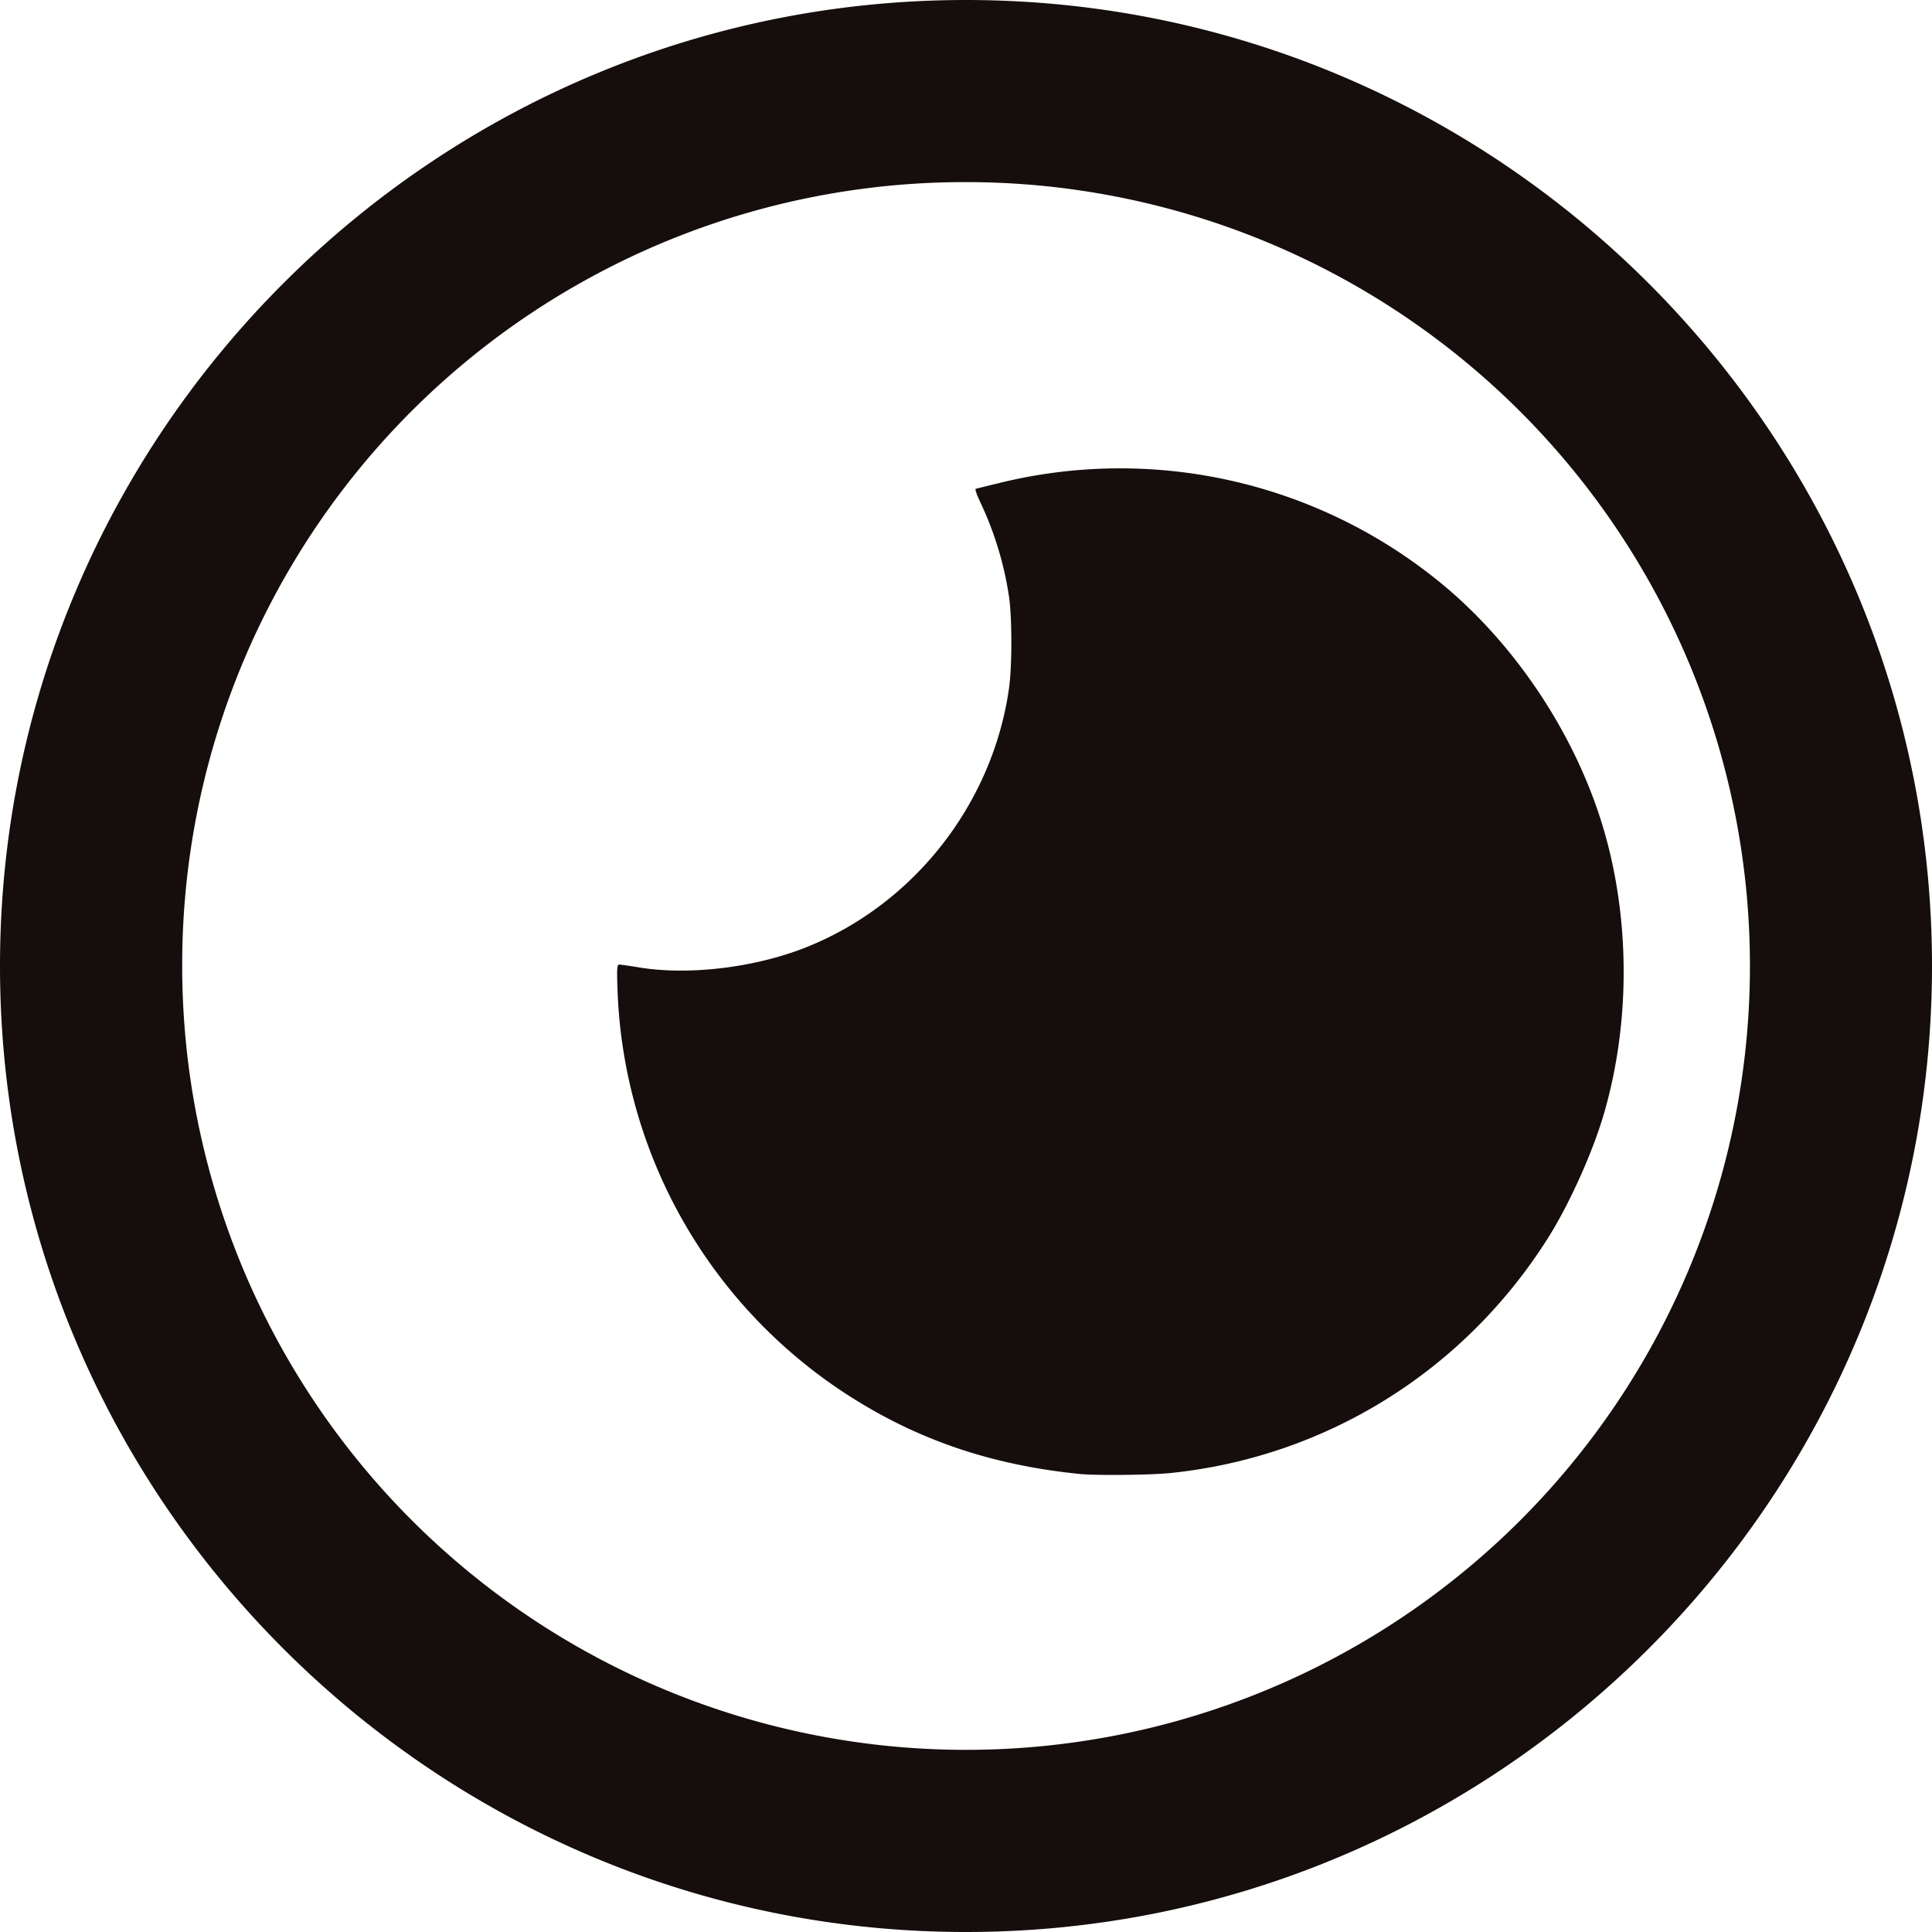 <?xml version="1.0" encoding="UTF-8" standalone="no"?>
<svg
   xmlns:dc="http://purl.org/dc/elements/1.1/"
   xmlns:cc="http://creativecommons.org/ns#"
   xmlns:rdf="http://www.w3.org/1999/02/22-rdf-syntax-ns#"
   xmlns:svg="http://www.w3.org/2000/svg"
   xmlns="http://www.w3.org/2000/svg"
   xmlns:sodipodi="http://sodipodi.sourceforge.net/DTD/sodipodi-0.dtd"
   xmlns:inkscape="http://www.inkscape.org/namespaces/inkscape"
   viewBox="0 0 1000 1000"
   version="1.1"
   id="svg14"
   sodipodi:docname="icon.svg"
   width="1000"
   height="1000"
   inkscape:version="1.0.1 (3bc2e813f5, 2020-09-07)">
  <sodipodi:namedview
     pagecolor="#ffffff"
     bordercolor="#666666"
     borderopacity="1"
     objecttolerance="10"
     gridtolerance="10"
     guidetolerance="10"
     inkscape:pageopacity="0"
     inkscape:pageshadow="2"
     inkscape:window-width="2560"
     inkscape:window-height="1377"
     id="namedview16"
     showgrid="false"
     inkscape:zoom="1.008"
     inkscape:cx="360.84964"
     inkscape:cy="460.31746"
     inkscape:window-x="-8"
     inkscape:window-y="-8"
     inkscape:window-maximized="1"
     inkscape:current-layer="svg14"
     inkscape:document-rotation="0" />
  <defs
     id="defs4">
    <style
       id="style2">.a{fill:#fff;}.b{fill:#160d0d;}</style>
  </defs>
  <title
     id="title6">web-ruuvi-eye</title>
  <path
     class="b"
     d="M 500,94.26 A 405.73,405.73 0 1 1 94.31,499.98 405,405 0 0 1 500,94.26 Z M 500,0 C 224.42,0 0,224.4 0,500 c 0,275.6 224.41,500 500,500 275.59,0 500,-224.44 500,-500 C 1000,224.44 775.58,0 500,0 Z"
     id="path10" />
  <path
     class="b"
     d="m 603.85,762.63 c 81.07,-7.7 153.35,-52.23 197.23,-121.59 11.14,-17.58 23.29,-44.56 29.16,-64.74 14.07,-48.4 13.52,-103.81 -1.56,-151.55 C 813.6,377.01 782.19,330.9 743.76,300.15 A 261.72,261.72 0 0 0 517.65,249.9 c -6.55,1.6 -12.26,3 -12.67,3.15 -0.41,0.15 0.8,3.52 2.73,7.54 a 174.32,174.32 0 0 1 14.5,47.86 c 1.67,10.87 1.7,36.69 0,48.18 -8.6,59.7 -49.37,111.58 -105,133.71 -26.46,10.52 -60.66,14.63 -86.39,10.4 -4.91,-0.8 -9.56,-1.48 -10.33,-1.48 -1.16,0 -1.28,2.44 -0.8,14.69 a 260.41,260.41 0 0 0 124.6,211.54 c 34.39,21.07 71.19,33.07 114.63,37.44 8,0.8 35,0.57 44.95,-0.35 z"
     id="path12" />
</svg>
